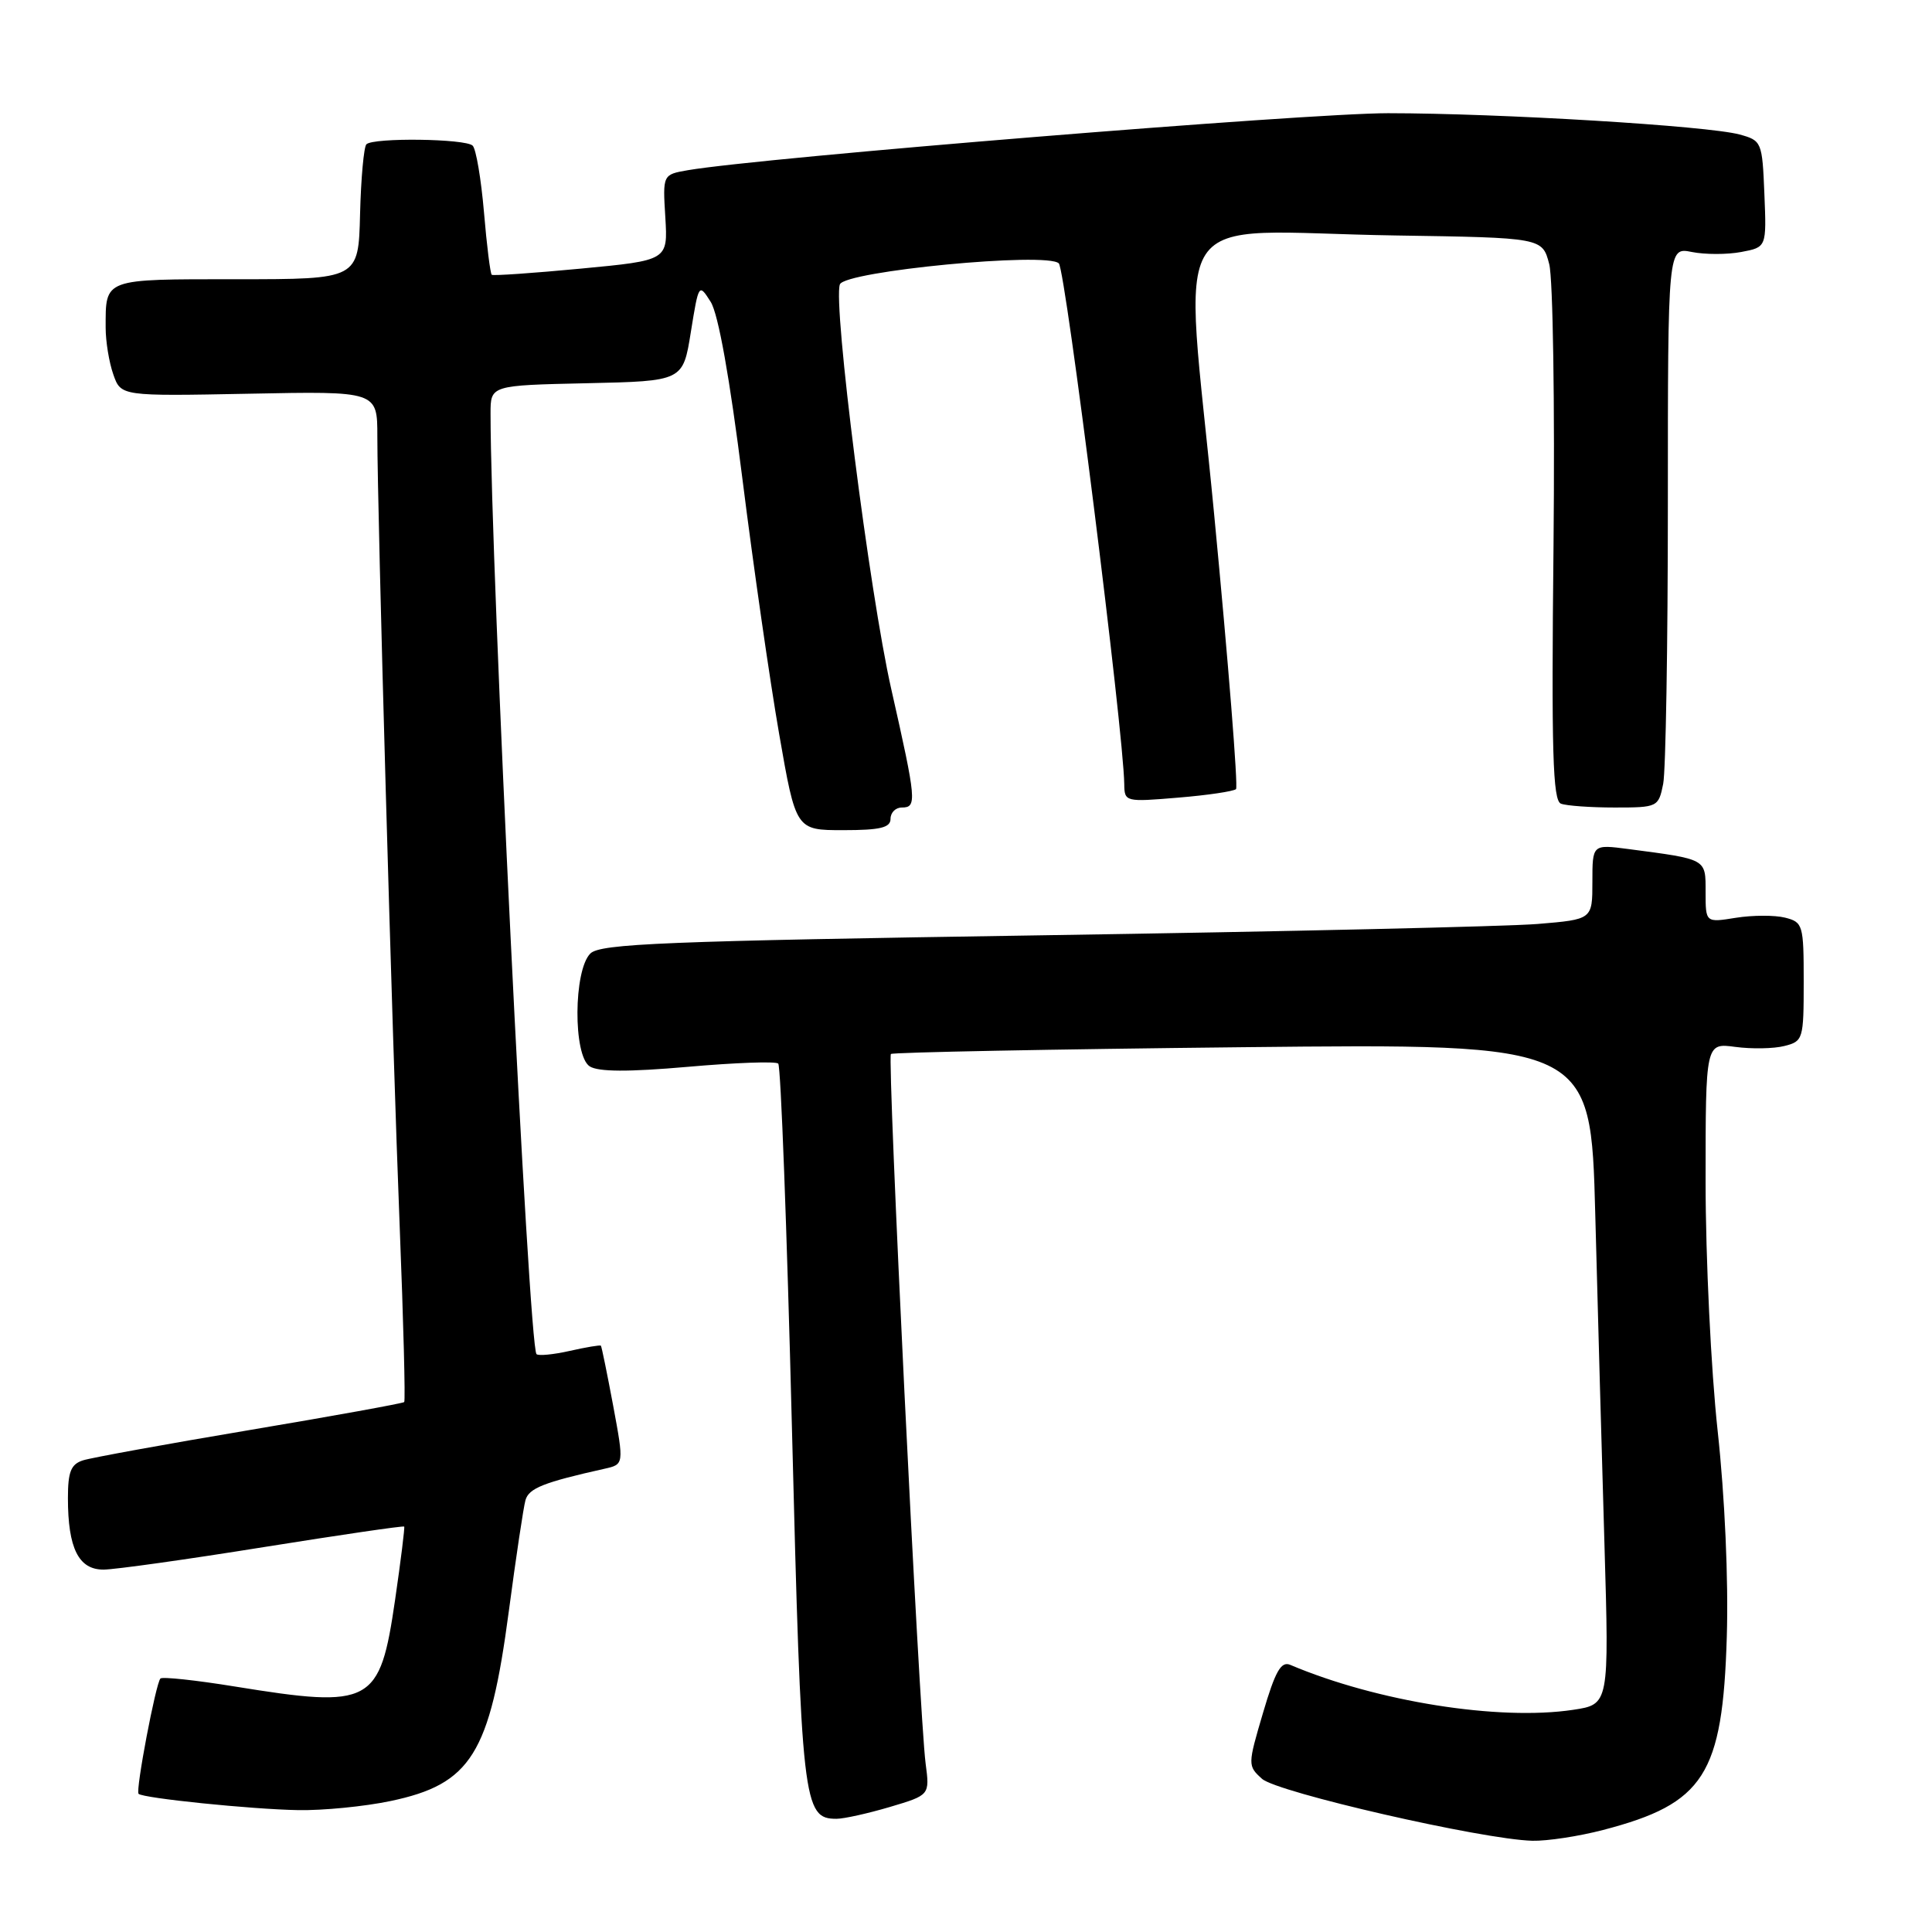 <?xml version="1.0" encoding="UTF-8" standalone="no"?>
<!DOCTYPE svg PUBLIC "-//W3C//DTD SVG 1.1//EN" "http://www.w3.org/Graphics/SVG/1.1/DTD/svg11.dtd" >
<svg xmlns="http://www.w3.org/2000/svg" xmlns:xlink="http://www.w3.org/1999/xlink" version="1.1" viewBox="0 0 256 256">
 <g >
 <path fill="currentColor"
d=" M 212.42 242.48 C 225.83 238.99 228.26 235.18 228.81 216.88 C 229.04 209.36 228.55 198.33 227.60 189.62 C 226.72 181.57 226.00 166.71 226.00 156.59 C 226.00 138.19 226.00 138.19 229.94 138.72 C 232.11 139.01 235.03 138.96 236.44 138.60 C 238.92 137.98 239.00 137.70 239.00 130.09 C 239.00 122.54 238.90 122.19 236.52 121.59 C 235.15 121.25 232.23 121.26 230.02 121.61 C 226.00 122.26 226.00 122.26 226.00 118.21 C 226.00 113.75 226.24 113.88 215.75 112.50 C 211.00 111.88 211.00 111.88 211.00 116.85 C 211.00 121.83 211.00 121.83 203.75 122.43 C 199.76 122.76 170.23 123.44 138.12 123.93 C 88.00 124.70 79.53 125.04 78.22 126.35 C 75.99 128.58 75.93 139.87 78.14 141.30 C 79.29 142.03 83.24 142.05 91.14 141.36 C 97.39 140.81 102.78 140.61 103.12 140.93 C 103.46 141.24 104.27 162.88 104.93 189.00 C 106.19 239.07 106.41 241.00 110.84 241.00 C 111.83 241.00 115.01 240.29 117.92 239.43 C 123.20 237.86 123.20 237.86 122.65 233.68 C 121.80 227.21 117.54 140.12 118.05 139.66 C 118.30 139.44 139.27 139.03 164.65 138.76 C 210.79 138.27 210.79 138.27 211.38 160.89 C 211.71 173.32 212.25 193.03 212.60 204.67 C 213.22 225.84 213.22 225.84 208.45 226.56 C 198.61 228.04 182.44 225.47 170.96 220.60 C 169.75 220.09 168.98 221.44 167.36 226.95 C 165.32 233.86 165.32 233.98 167.22 235.70 C 169.21 237.50 196.42 243.74 203.04 243.91 C 204.99 243.96 209.21 243.32 212.42 242.48 Z  M 51.73 238.65 C 62.42 236.41 64.91 232.43 67.42 213.50 C 68.37 206.35 69.36 199.72 69.63 198.77 C 70.08 197.20 72.03 196.42 80.09 194.62 C 82.69 194.04 82.69 194.04 81.25 186.27 C 80.45 182.00 79.72 178.41 79.62 178.31 C 79.53 178.20 77.67 178.51 75.50 179.00 C 73.33 179.49 71.35 179.68 71.09 179.43 C 70.06 178.40 65.00 74.82 65.00 54.78 C 65.00 51.06 65.00 51.06 77.75 50.78 C 90.50 50.50 90.50 50.50 91.54 44.00 C 92.58 37.56 92.60 37.52 94.17 40.00 C 95.18 41.59 96.70 50.11 98.38 63.50 C 99.83 75.05 102.02 90.24 103.24 97.25 C 105.46 110.00 105.46 110.00 111.73 110.00 C 116.64 110.00 118.00 109.67 118.00 108.50 C 118.00 107.67 118.67 107.00 119.50 107.00 C 121.52 107.00 121.44 106.10 118.10 91.32 C 115.21 78.55 110.34 40.17 111.29 37.68 C 111.97 35.92 138.75 33.35 140.30 34.90 C 141.20 35.80 148.88 96.93 148.97 103.90 C 149.00 106.25 149.11 106.28 156.12 105.69 C 160.03 105.37 163.48 104.85 163.78 104.56 C 164.07 104.26 162.77 87.83 160.87 68.04 C 156.86 26.12 153.86 30.72 184.94 31.20 C 204.37 31.50 204.37 31.50 205.28 35.00 C 205.78 36.92 206.03 53.68 205.85 72.24 C 205.56 99.66 205.75 106.07 206.83 106.49 C 207.56 106.77 210.77 107.00 213.96 107.00 C 219.65 107.00 219.76 106.94 220.38 103.87 C 220.72 102.16 221.00 85.45 221.00 66.75 C 221.00 32.75 221.00 32.75 224.18 33.39 C 225.93 33.74 228.87 33.74 230.72 33.39 C 234.08 32.76 234.08 32.76 233.79 25.70 C 233.51 18.79 233.43 18.62 230.50 17.82 C 226.24 16.67 198.80 15.01 183.92 15.00 C 173.15 15.00 100.99 20.87 91.16 22.55 C 87.81 23.13 87.81 23.13 88.16 28.81 C 88.50 34.50 88.50 34.50 77.00 35.59 C 70.67 36.19 65.35 36.56 65.16 36.41 C 64.97 36.27 64.50 32.54 64.13 28.13 C 63.75 23.71 63.08 19.74 62.63 19.30 C 61.70 18.37 49.46 18.21 48.55 19.12 C 48.21 19.46 47.83 23.62 47.71 28.37 C 47.50 37.00 47.50 37.00 31.36 37.00 C 13.60 37.00 14.00 36.85 14.00 43.43 C 14.00 45.23 14.45 48.01 15.01 49.60 C 16.02 52.50 16.02 52.50 33.01 52.17 C 50.00 51.83 50.00 51.83 50.00 57.83 C 50.00 67.80 51.98 137.94 52.96 162.48 C 53.46 175.12 53.73 185.60 53.56 185.78 C 53.38 185.95 44.19 187.62 33.12 189.48 C 22.06 191.34 12.11 193.15 11.01 193.50 C 9.40 194.01 9.00 195.01 9.00 198.50 C 9.00 205.16 10.42 208.00 13.73 207.98 C 15.25 207.97 24.80 206.63 34.94 205.00 C 45.09 203.38 53.46 202.15 53.56 202.28 C 53.65 202.40 53.11 206.78 52.35 212.00 C 50.33 225.84 49.27 226.41 31.11 223.47 C 25.95 222.63 21.51 222.16 21.26 222.41 C 20.64 223.03 17.94 237.27 18.36 237.69 C 18.94 238.27 33.29 239.74 39.50 239.85 C 42.80 239.91 48.30 239.37 51.73 238.65 Z "/>
</g>
</svg>